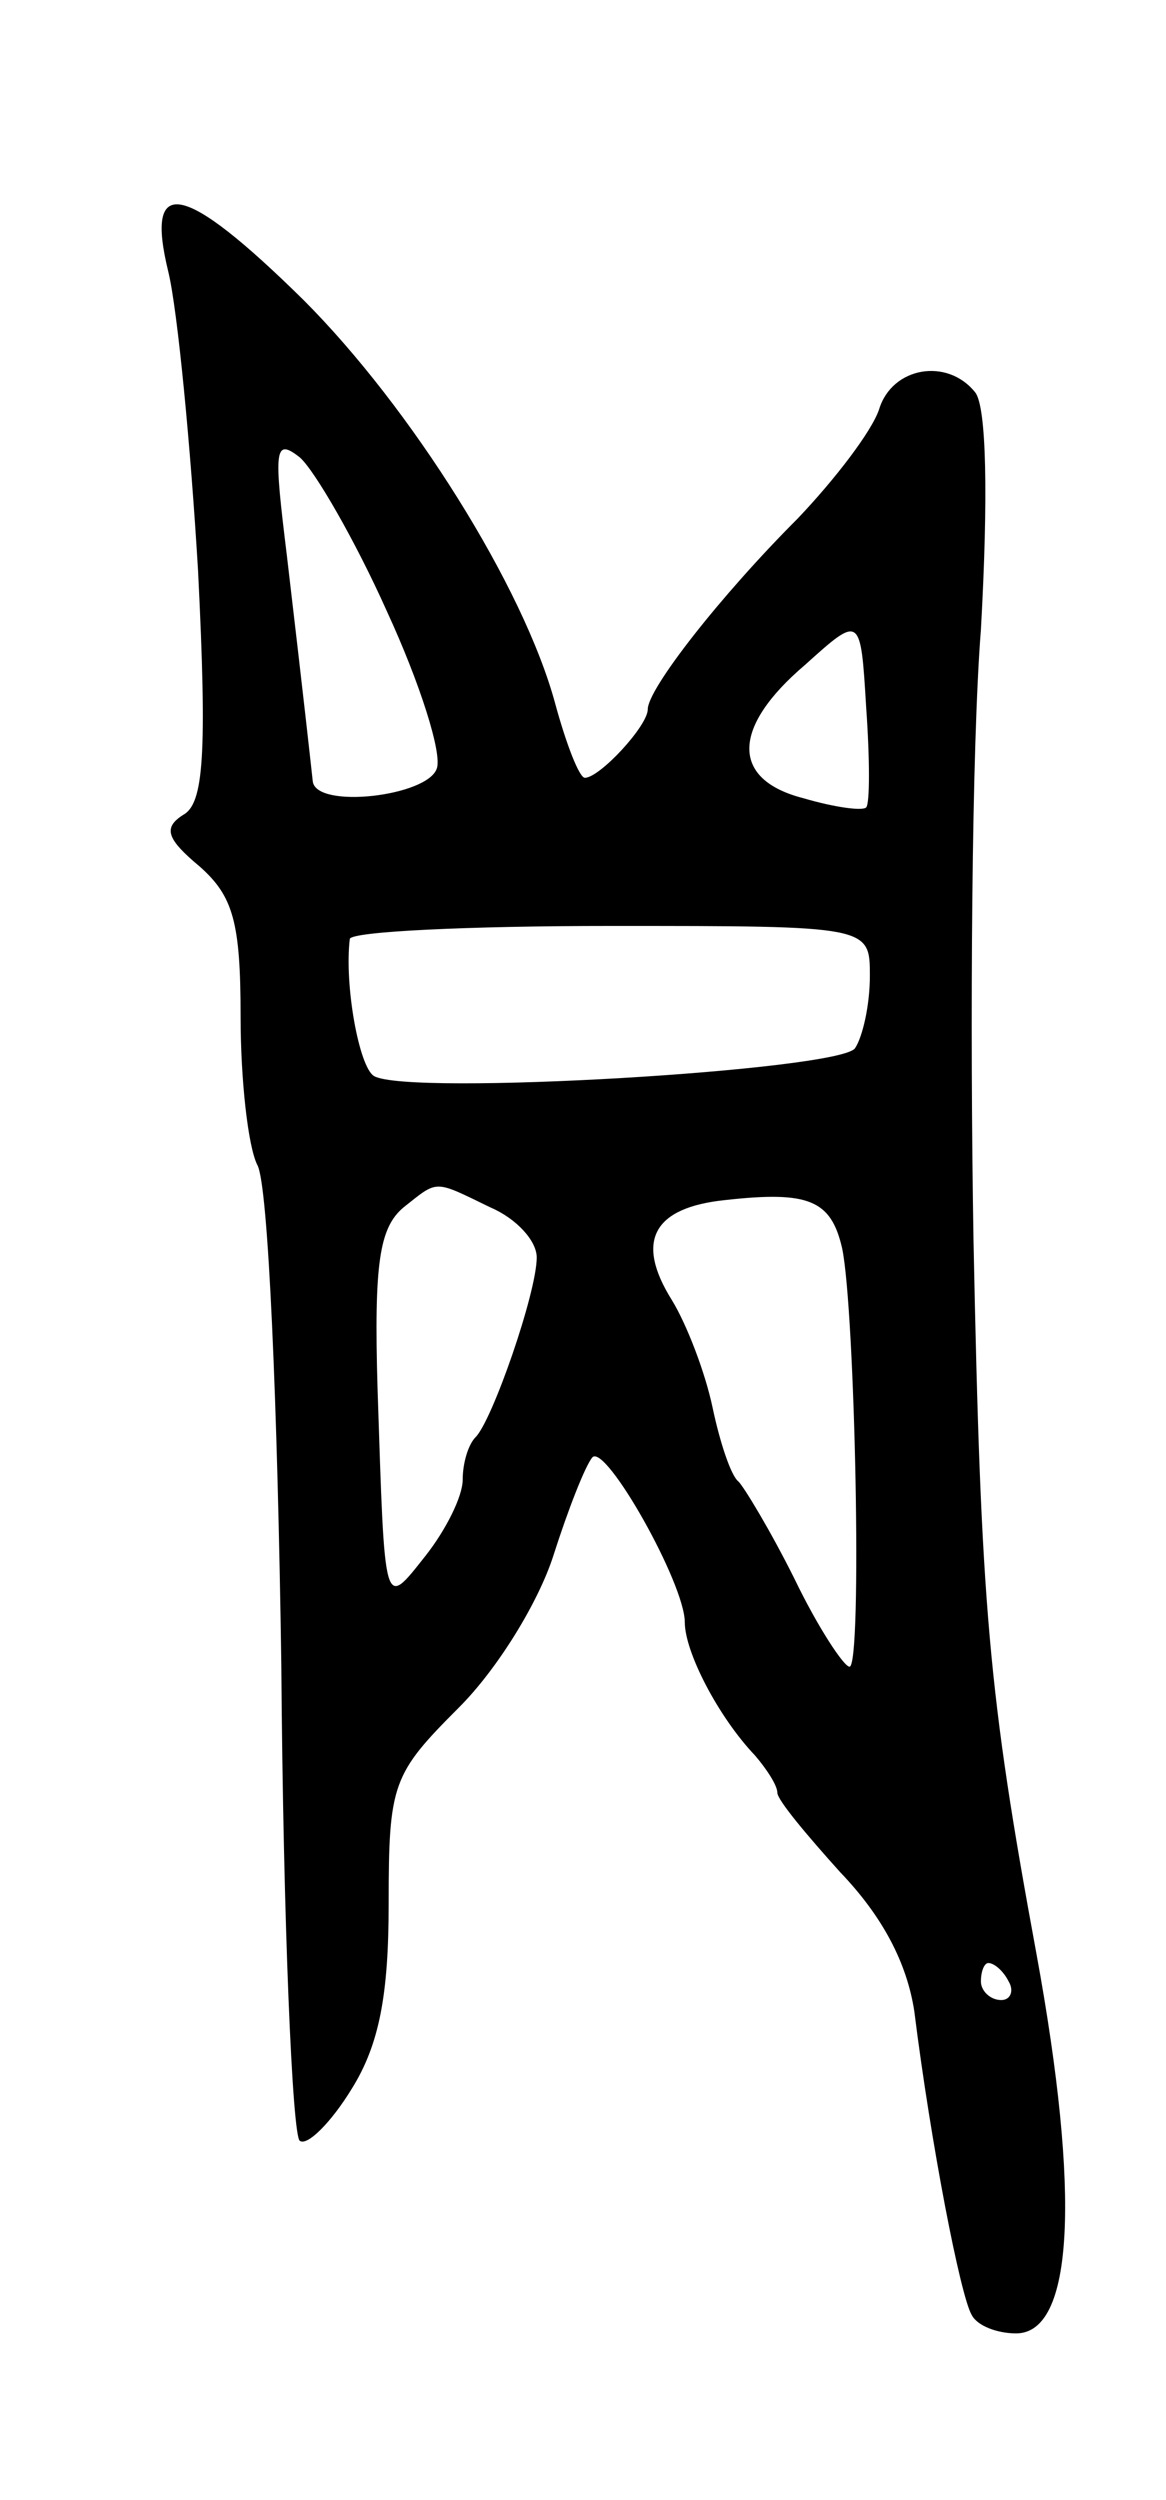 <svg version="1.0" xmlns="http://www.w3.org/2000/svg"
 width="63pt" height="135pt" viewBox="0 0 63 135"
 preserveAspectRatio="xMidYMid meet">
<g transform="translate(0,135) scale(0.1,-0.1)"
fill="#000000" stroke="none">
<path d="M91 1203 c5 -21 12 -94 16 -161 5 -100 3 -126 -8 -132 -11 -7 -9 -13
9 -28 18 -16 22 -30 22 -81 0 -34 4 -70 9 -80 6 -10 11 -131 13 -270 1 -139 6
-255 10 -257 4 -3 17 10 28 28 15 24 20 51 20 100 0 65 2 70 38 106 21 21 43
57 51 82 8 25 17 48 21 53 7 8 50 -68 50 -89 0 -16 18 -51 38 -72 6 -7 12 -16
12 -20 0 -4 16 -23 34 -43 23 -24 36 -49 40 -75 9 -72 25 -154 31 -164 3 -6
14 -10 24 -10 31 0 35 74 11 205 -26 141 -30 187 -34 385 -2 118 -1 267 4 330
4 72 3 120 -3 128 -15 19 -45 14 -52 -9 -4 -12 -24 -38 -44 -59 -42 -42 -81
-92 -81 -103 0 -9 -26 -37 -34 -37 -3 0 -10 18 -16 40 -17 63 -78 160 -136
218 -65 64 -86 68 -73 15z m118 -183 c18 -39 30 -77 27 -85 -5 -15 -65 -22
-67 -7 -1 9 -4 37 -14 122 -7 57 -7 64 7 53 8 -7 30 -45 47 -83z m259 -106
c-2 -2 -17 0 -34 5 -39 10 -39 38 1 72 30 27 30 27 33 -23 2 -28 2 -52 0 -54z
m2 -91 c0 -16 -4 -33 -8 -39 -8 -12 -242 -26 -260 -15 -8 5 -16 49 -13 74 1 4
64 7 141 7 140 0 140 0 140 -27z m-205 -125 c14 -6 25 -18 25 -27 0 -19 -24
-88 -33 -97 -4 -4 -7 -14 -7 -23 0 -9 -9 -27 -20 -41 -23 -29 -22 -31 -26 90
-2 68 1 87 14 98 19 15 16 15 47 0z m190 -22 c7 -33 11 -226 4 -226 -3 0 -17
21 -30 48 -13 26 -27 49 -30 52 -4 3 -10 21 -14 40 -4 19 -14 45 -22 58 -20
32 -10 50 29 54 45 5 57 0 63 -26z m90 -396 c3 -5 1 -10 -4 -10 -6 0 -11 5
-11 10 0 6 2 10 4 10 3 0 8 -4 11 -10z"/>
</g>
</svg>
